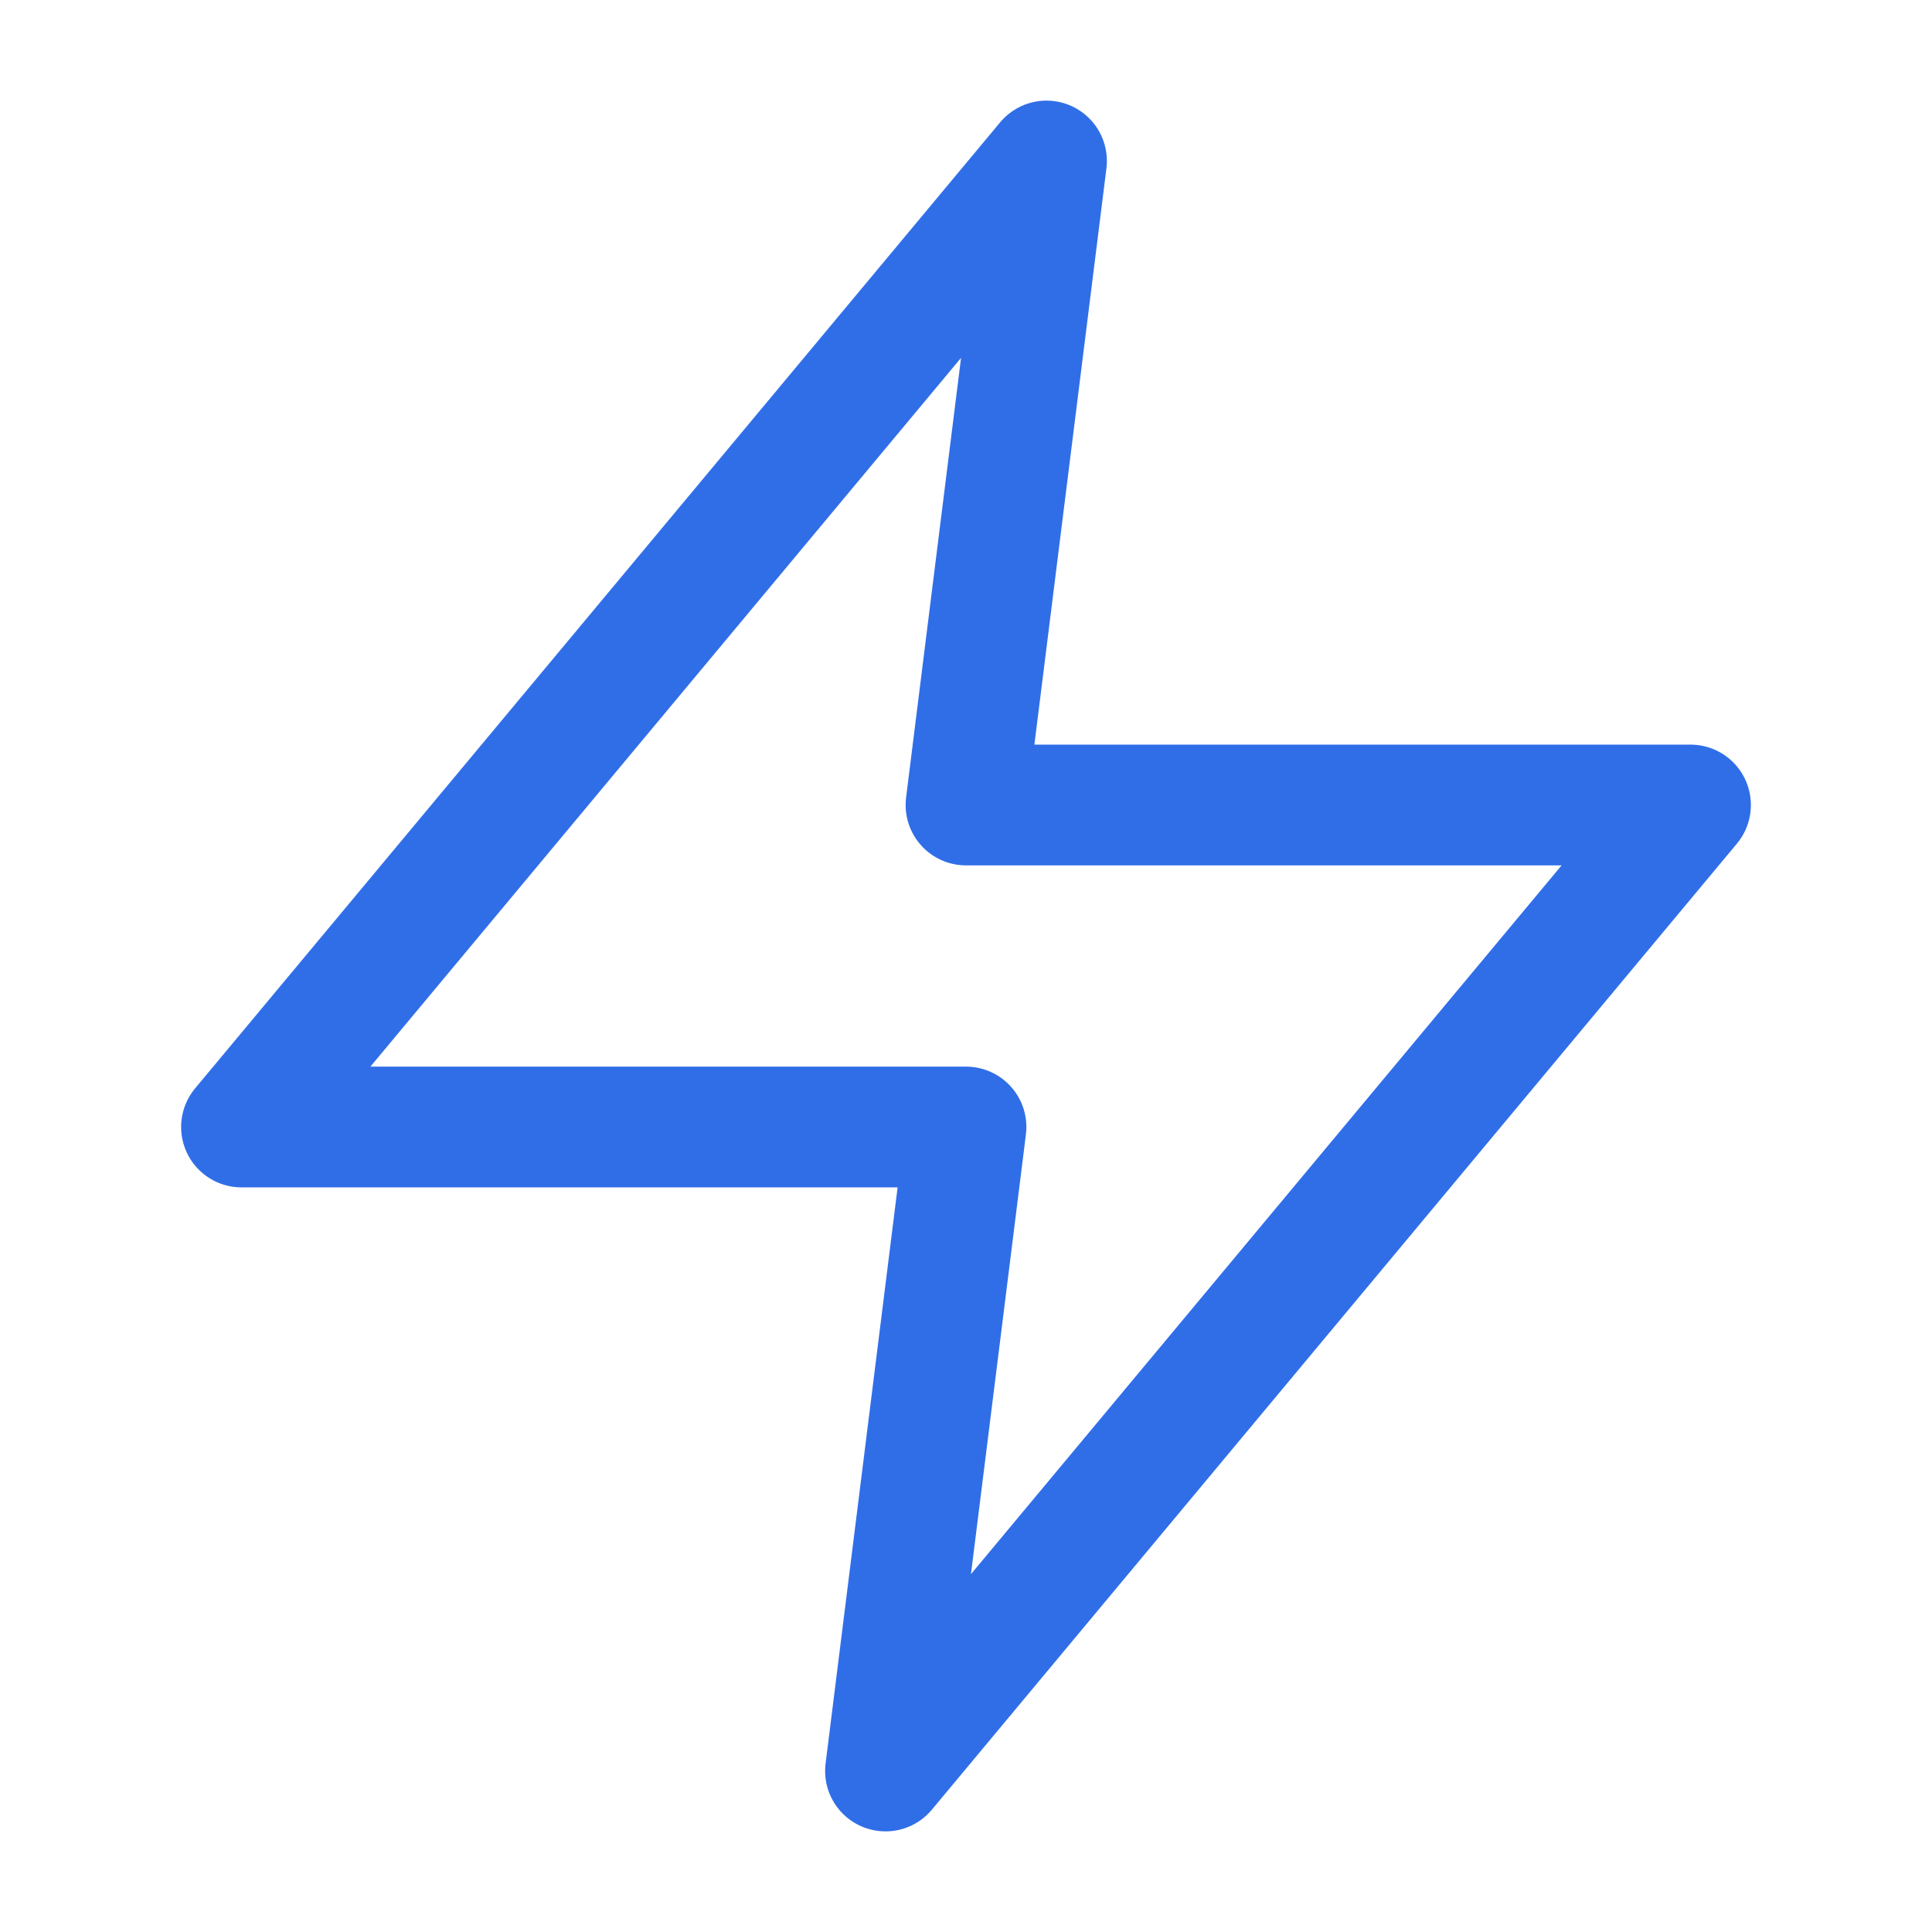 <svg xmlns:xlink="http://www.w3.org/1999/xlink" xmlns="http://www.w3.org/2000/svg" width="24" height="24" viewBox="0 0 24 24" fill="none" stroke="currentColor" stroke-width="2" stroke-linecap="round" stroke-linejoin="round" class="feather feather-zap"><path d="M13 2 3 14h9l-1 8 10-12h-9l1-8z" stroke="#306EE8" fill="none" stroke-width="1.5px"></path></svg>